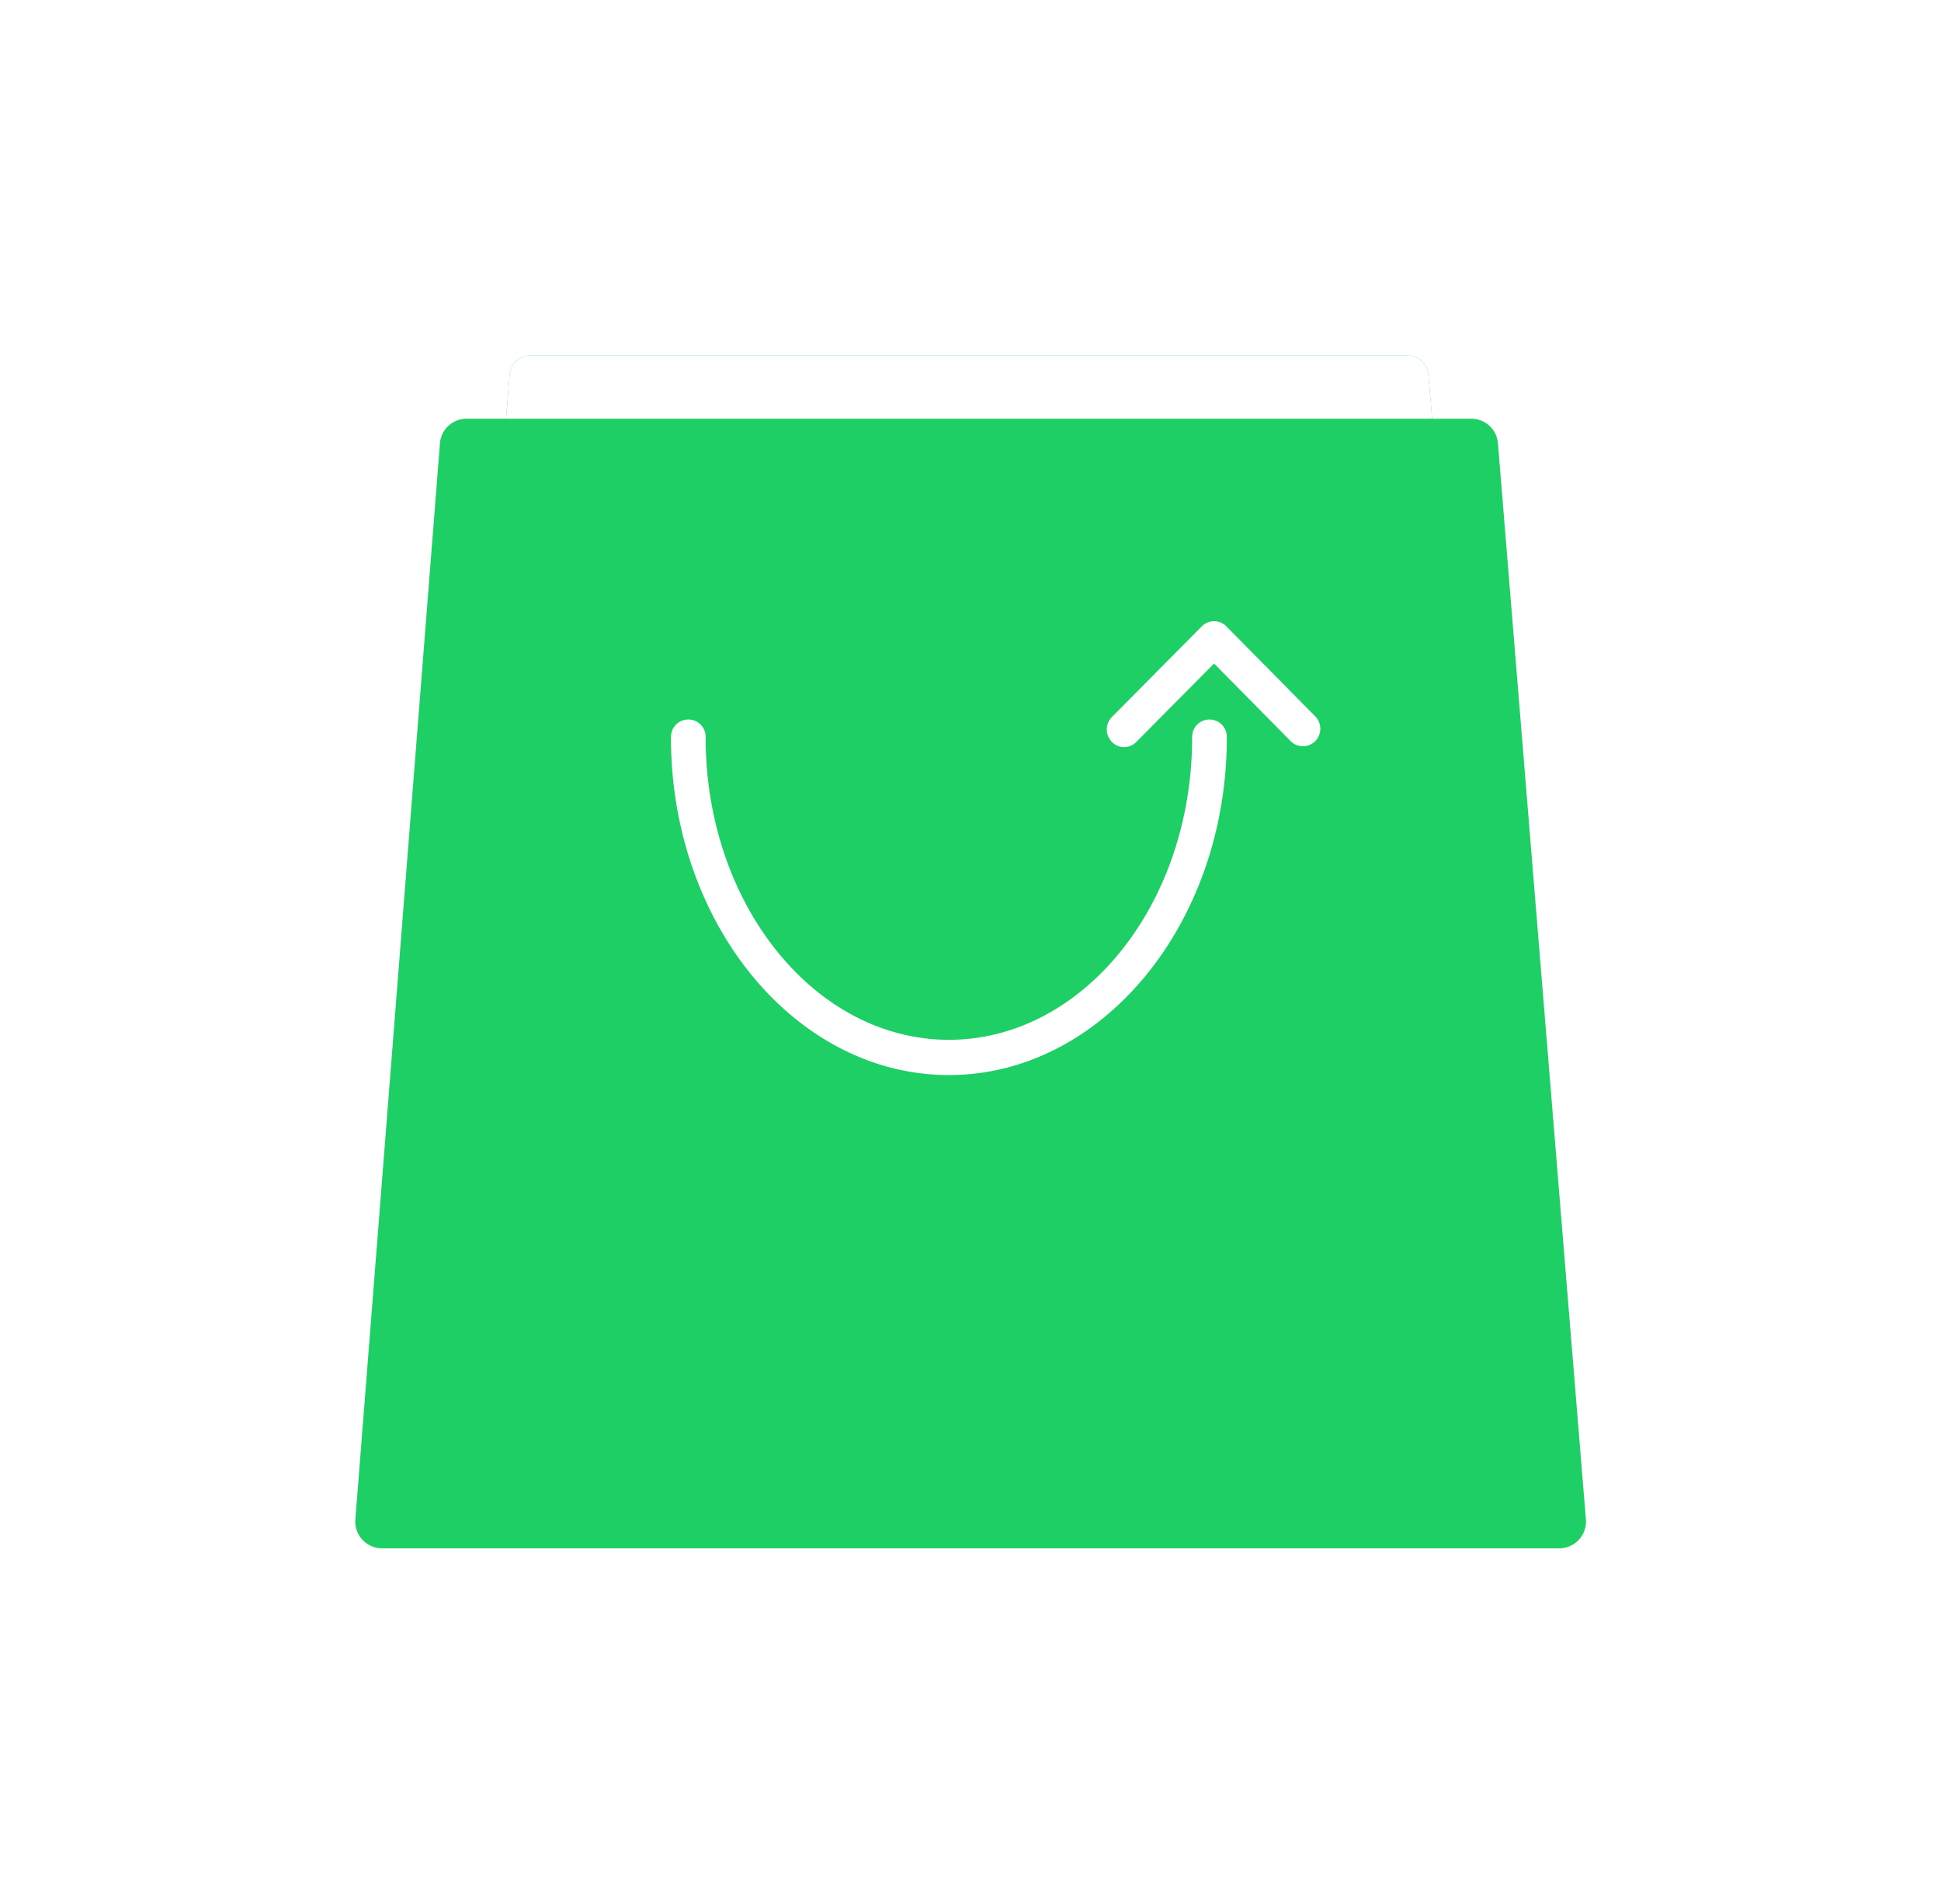 <svg xmlns="http://www.w3.org/2000/svg" xmlns:xlink="http://www.w3.org/1999/xlink" width="49.181" height="48.232" viewBox="0 0 49.181 48.232">
  <defs>
    <filter id="svg_2" x="2.043" y="0" width="45.095" height="41.844" filterUnits="userSpaceOnUse">
      <feOffset dy="3" input="SourceAlpha"/>
      <feGaussianBlur stdDeviation="3" result="blur"/>
      <feFlood flood-opacity="0.161"/>
      <feComposite operator="in" in2="blur"/>
      <feComposite in="SourceGraphic"/>
    </filter>
    <filter id="svg_2-2" x="2.043" y="0" width="45.095" height="41.844" filterUnits="userSpaceOnUse">
      <feOffset dy="3" input="SourceAlpha"/>
      <feGaussianBlur stdDeviation="3" result="blur-2"/>
      <feFlood flood-opacity="0.161" result="color"/>
      <feComposite operator="out" in="SourceGraphic" in2="blur-2"/>
      <feComposite operator="in" in="color"/>
      <feComposite operator="in" in2="SourceGraphic"/>
    </filter>
    <filter id="svg_3" x="0" y="1.613" width="49.181" height="46.619" filterUnits="userSpaceOnUse">
      <feOffset dy="3" input="SourceAlpha"/>
      <feGaussianBlur stdDeviation="3" result="blur-3"/>
      <feFlood flood-opacity="0.161"/>
      <feComposite operator="in" in2="blur-3"/>
      <feComposite in="SourceGraphic"/>
    </filter>
  </defs>
  <g id="logo" transform="translate(-1475.957 -1090.262)">
    <g data-type="innerShadowGroup">
      <g transform="matrix(1, 0, 0, 1, 1475.96, 1090.26)" filter="url(#svg_2)">
        <path id="svg_2-3" data-name="svg 2" d="M28.022,23.665a.543.543,0,0,1-.538.592H1.469a.543.543,0,0,1-.538-.59L2.8.912a.542.542,0,0,1,.538-.5H25.543a.542.542,0,0,1,.537.5Z" transform="translate(10.11 5.59)" fill="#1dcf65"/>
      </g>
      <g transform="matrix(1, 0, 0, 1, 1475.96, 1090.26)" filter="url(#svg_2-2)">
        <path id="svg_2-4" data-name="svg 2" d="M28.022,23.665a.543.543,0,0,1-.538.592H1.469a.543.543,0,0,1-.538-.59L2.8.912a.542.542,0,0,1,.538-.5H25.543a.542.542,0,0,1,.537.5Z" transform="translate(10.11 5.59)" fill="#fff"/>
      </g>
    </g>
    <g transform="matrix(1, 0, 0, 1, 1475.96, 1090.26)" filter="url(#svg_3)">
      <path id="svg_3-2" data-name="svg 3" d="M32.1,28.6a.679.679,0,0,1-.672.738H1.594A.678.678,0,0,1,.922,28.6L3.064,1.347A.677.677,0,0,1,3.736.72H29.2a.677.677,0,0,1,.672.625Z" transform="translate(8.08 6.89)" fill="#1dcf65"/>
    </g>
    <path id="svg_19" data-name="svg 19" d="M7.923,9.7C4.04,9.7.881,5.863.881,1.153a.44.44,0,1,1,.879,0c0,4.22,2.764,7.654,6.163,7.654s6.163-3.434,6.163-7.654a.44.44,0,1,1,.879,0C14.965,5.863,11.806,9.7,7.923,9.7Z" transform="translate(1492.077 1107.798)" fill="#fff"/>
    <path id="svg_21" data-name="svg 21" d="M1.258,4.034A.436.436,0,0,1,.947,3.9a.447.447,0,0,1,0-.628L3.226.973a.436.436,0,0,1,.622,0L6.1,3.253a.447.447,0,0,1,0,.628.437.437,0,0,1-.622,0L3.537,1.915,1.569,3.9A.436.436,0,0,1,1.258,4.034Z" transform="translate(1503.182 1105.157)" fill="#fff"/>
  </g>
</svg>
